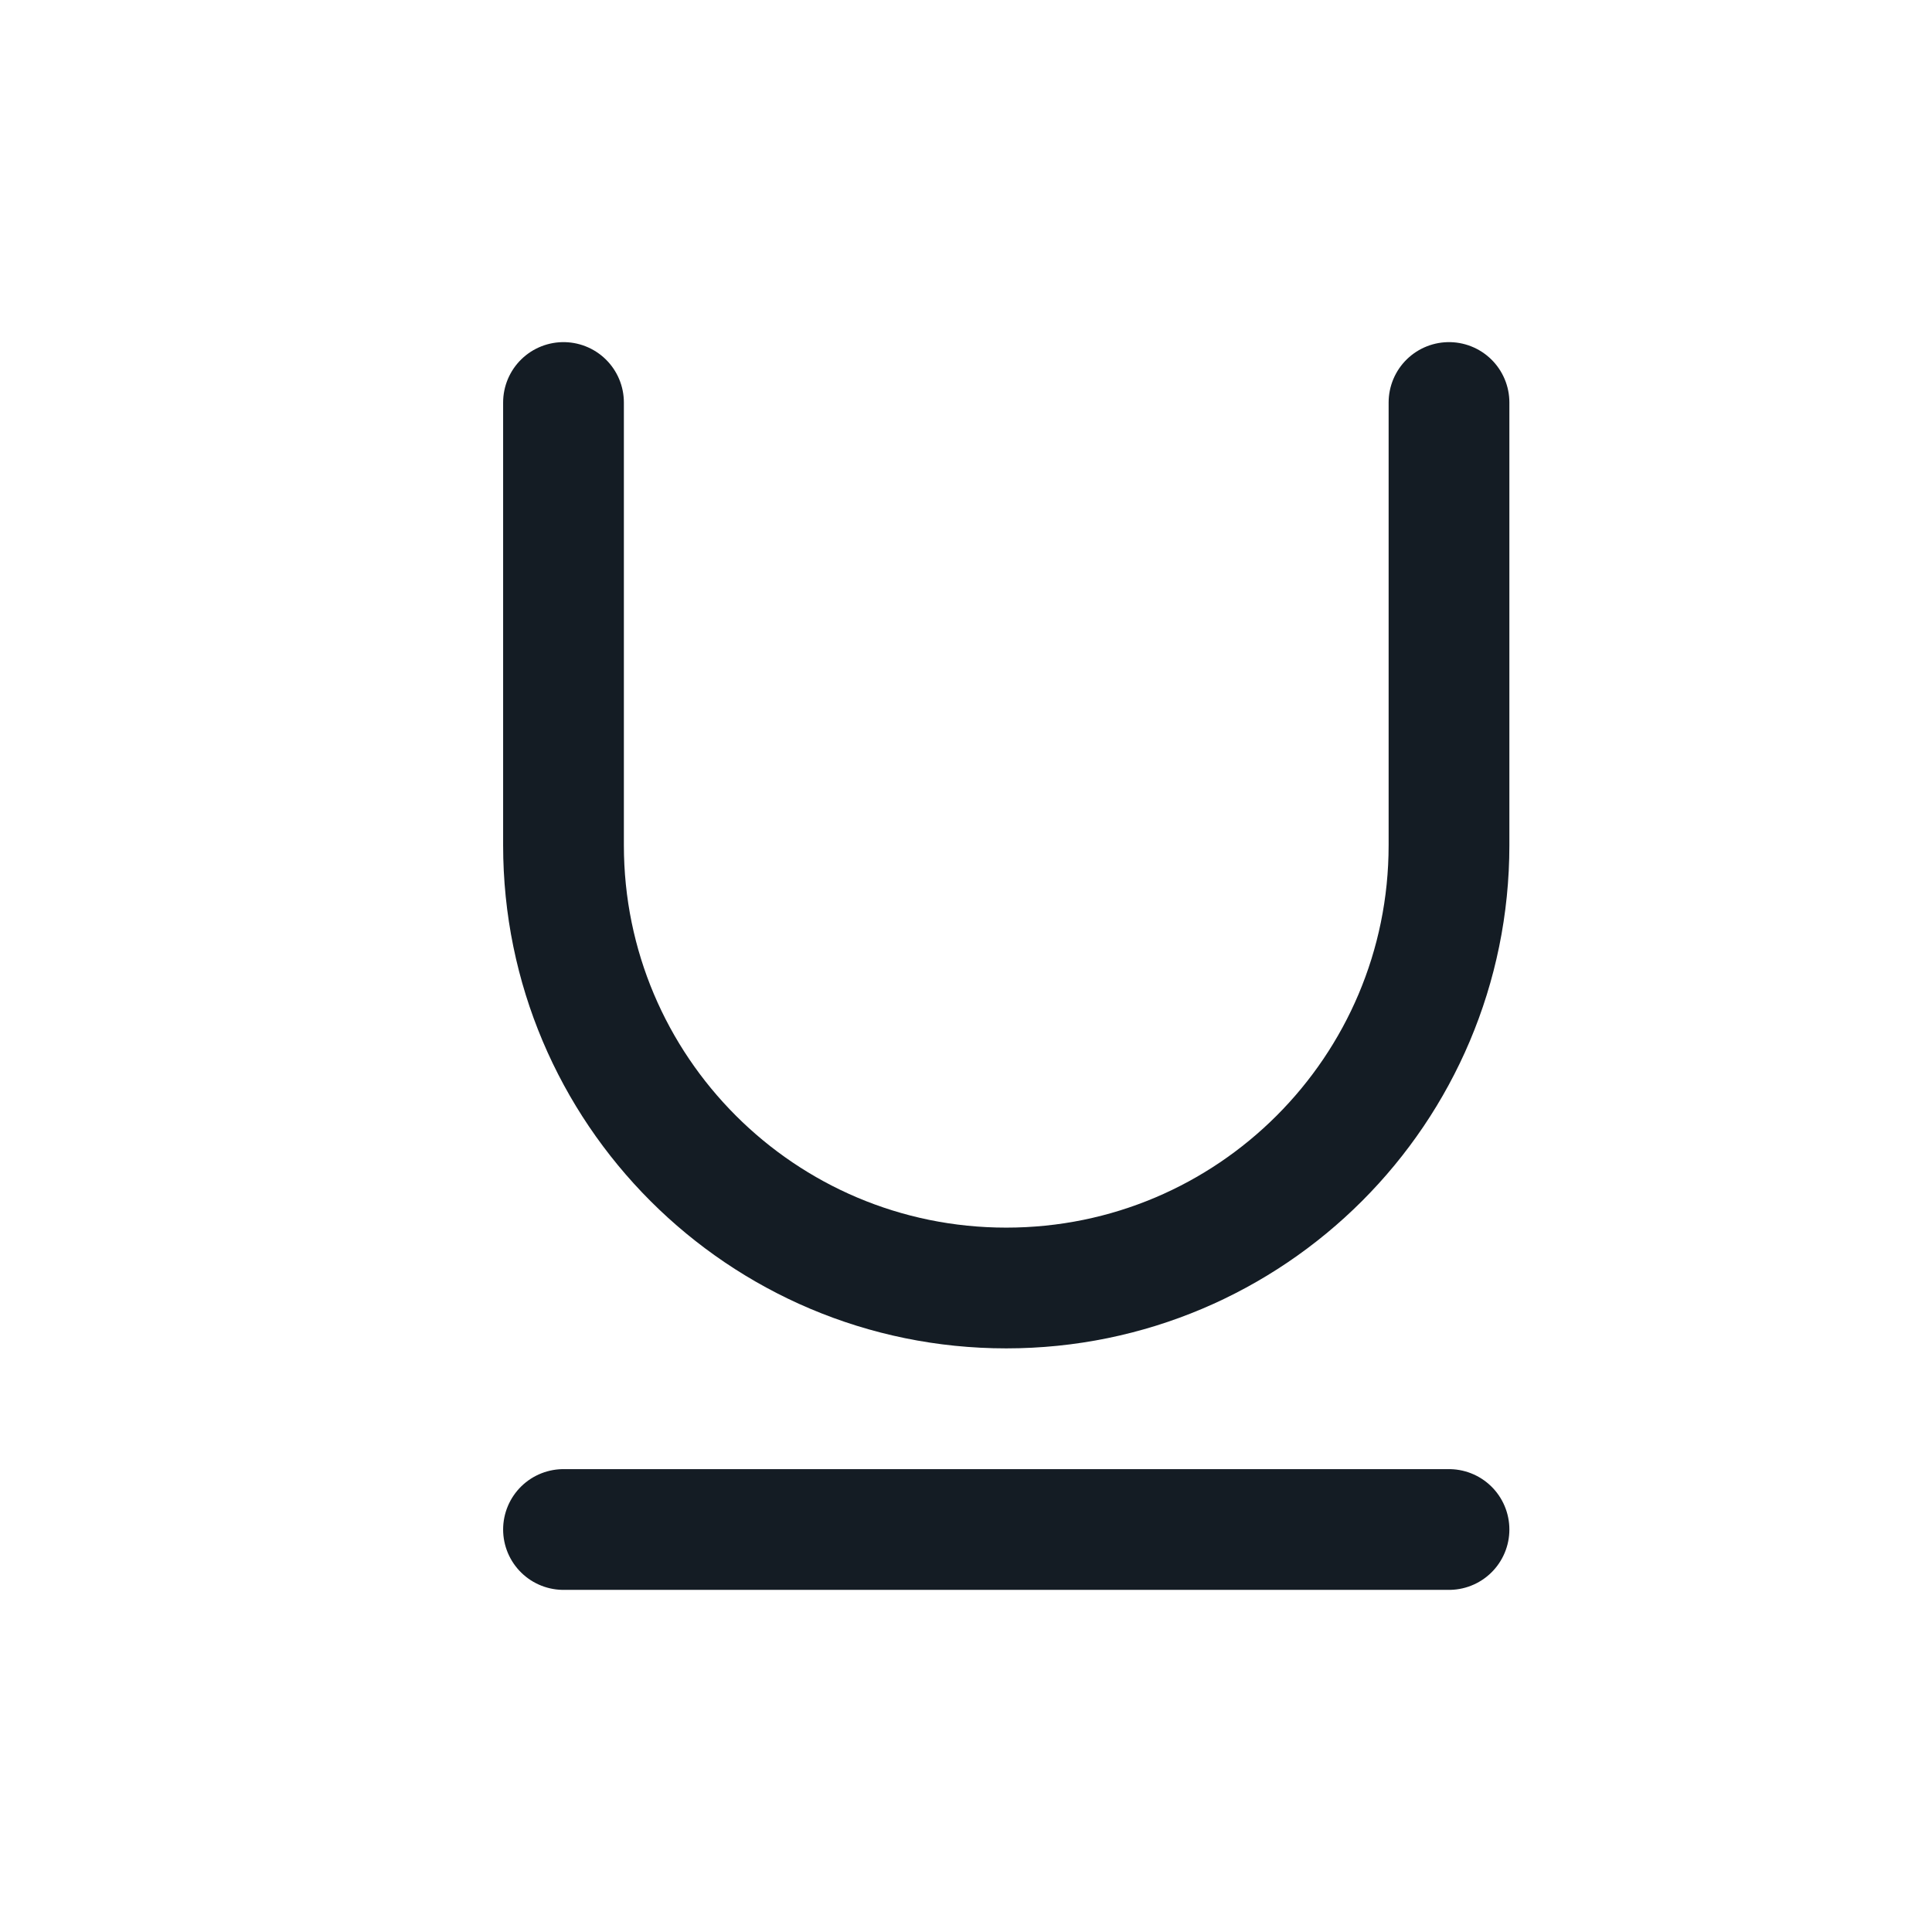 <svg width="24" height="24" viewBox="0 0 24 24" fill="none" xmlns="http://www.w3.org/2000/svg">
<path d="M7 5V10.5C7 13.538 9.462 16 12.5 16V16C15.538 16 18 13.538 18 10.5V5" stroke="#141C24" stroke-width="1.5" stroke-linecap="round" stroke-linejoin="round"/>
<path d="M7 19H18" stroke="#141C24" stroke-width="1.5" stroke-linecap="round" stroke-linejoin="round"/>
</svg>
